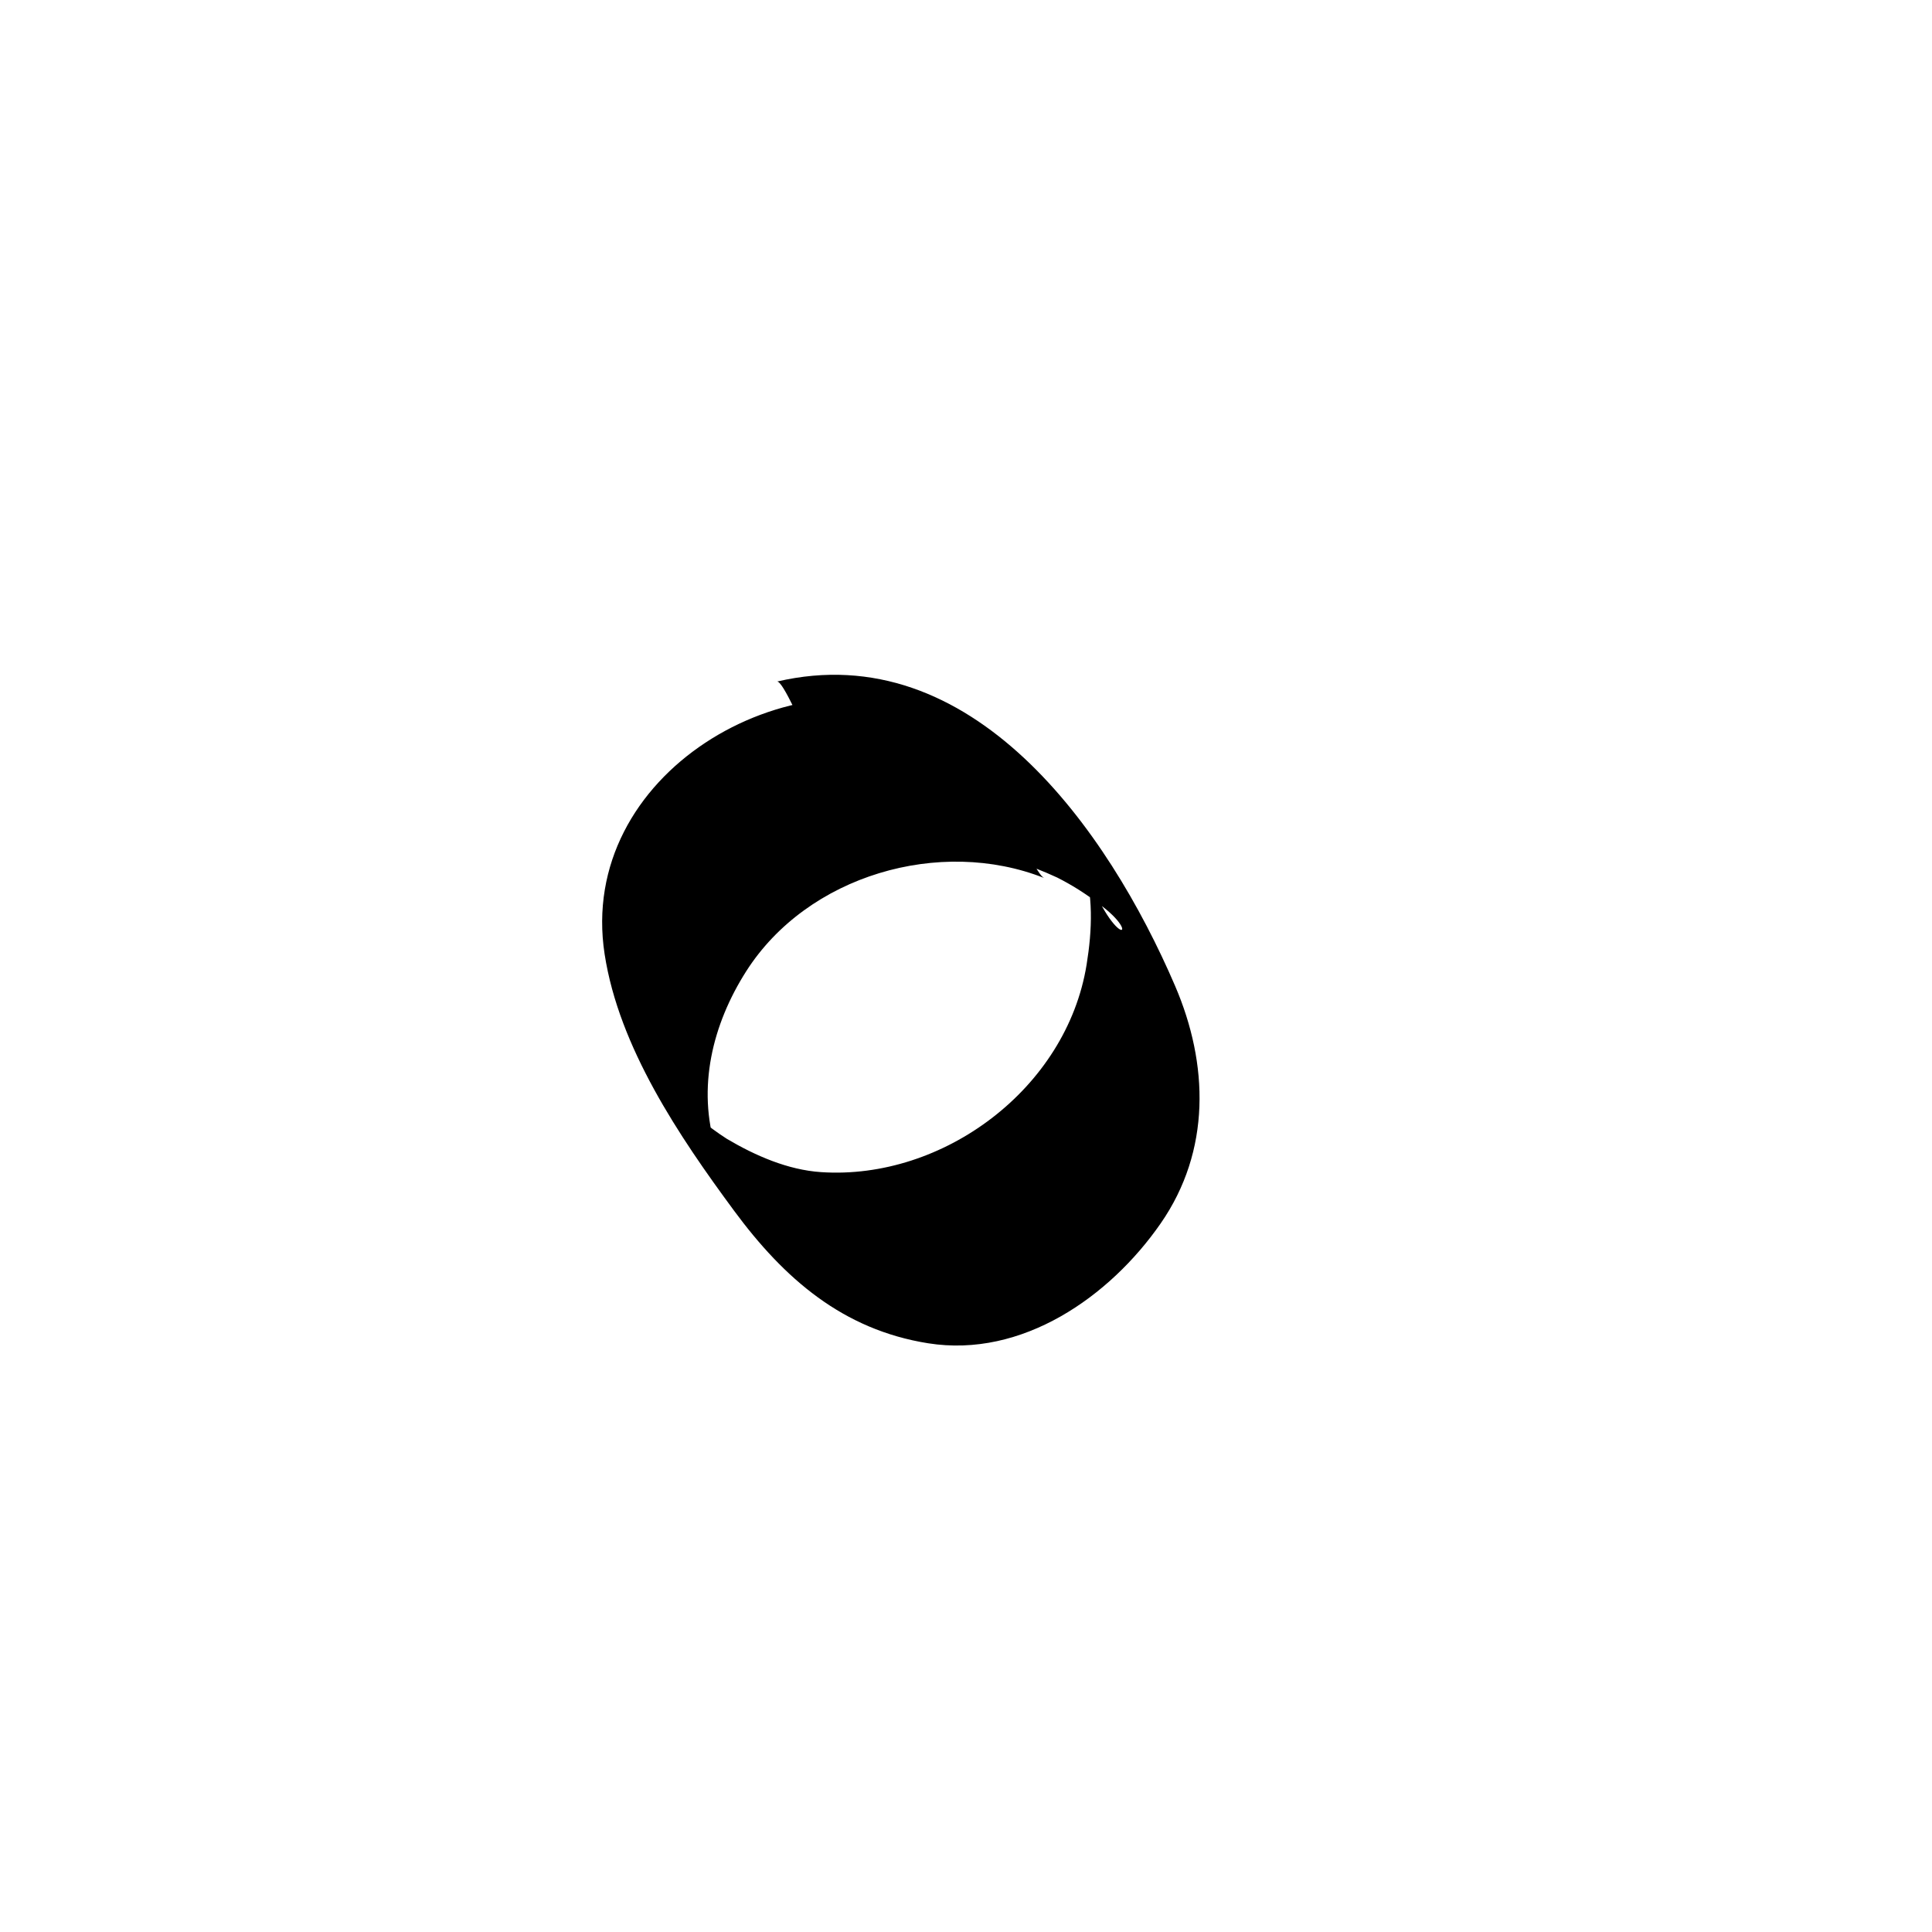 <?xml version="1.0" encoding="utf-8"?>
<!-- Generator: Adobe Illustrator 17.0.0, SVG Export Plug-In . SVG Version: 6.00 Build 0)  -->
<!DOCTYPE svg PUBLIC "-//W3C//DTD SVG 1.1//EN" "http://www.w3.org/Graphics/SVG/1.1/DTD/svg11.dtd">
<svg version="1.1" id="Layer_1" xmlns="http://www.w3.org/2000/svg" xmlns:xlink="http://www.w3.org/1999/xlink" x="0px" y="0px"
	 width="144px" height="144px" viewBox="0 0 144 144" enable-background="new 0 0 144 144" xml:space="preserve">
<g>
	<g>
		<path d="M70.241,53.297c-11.501-4.82-27.248,4.391-25.175,17.828c1.071,6.94,5.564,13.583,9.652,19.121
			c3.726,5.047,8.087,8.858,14.456,9.873c7.01,1.118,13.546-3.468,17.337-8.935c3.759-5.421,3.575-11.877,1.076-17.695
			C82.563,61.794,72.44,47.401,57.907,50.801c0.85-0.199,5.634,13.246,7.991,12.788c4.534-0.88,8.736-0.108,12.901,1.819
			c1.089,0.55,2.116,1.197,3.08,1.941c3.462,2.486,1.164,3.708-1.219-3.22c0.864,2.512,0.746,5.194,0.329,7.772
			c-1.494,9.228-10.687,16.068-19.786,15.463c-2.488-0.165-4.919-1.233-7.031-2.484c-0.736-0.472-1.437-0.992-2.103-1.56
			c-3.937-3.133,2.801,7.139,1.298,2.332c-1.434-4.587-0.258-9.315,2.243-13.247c4.572-7.187,14.478-10.023,22.219-6.962
			c-0.697-0.275-2.87-5.539-3.369-6.338C73.551,57.649,71.956,54.016,70.241,53.297L70.241,53.297z"/>
	</g>
</g>
</svg>
